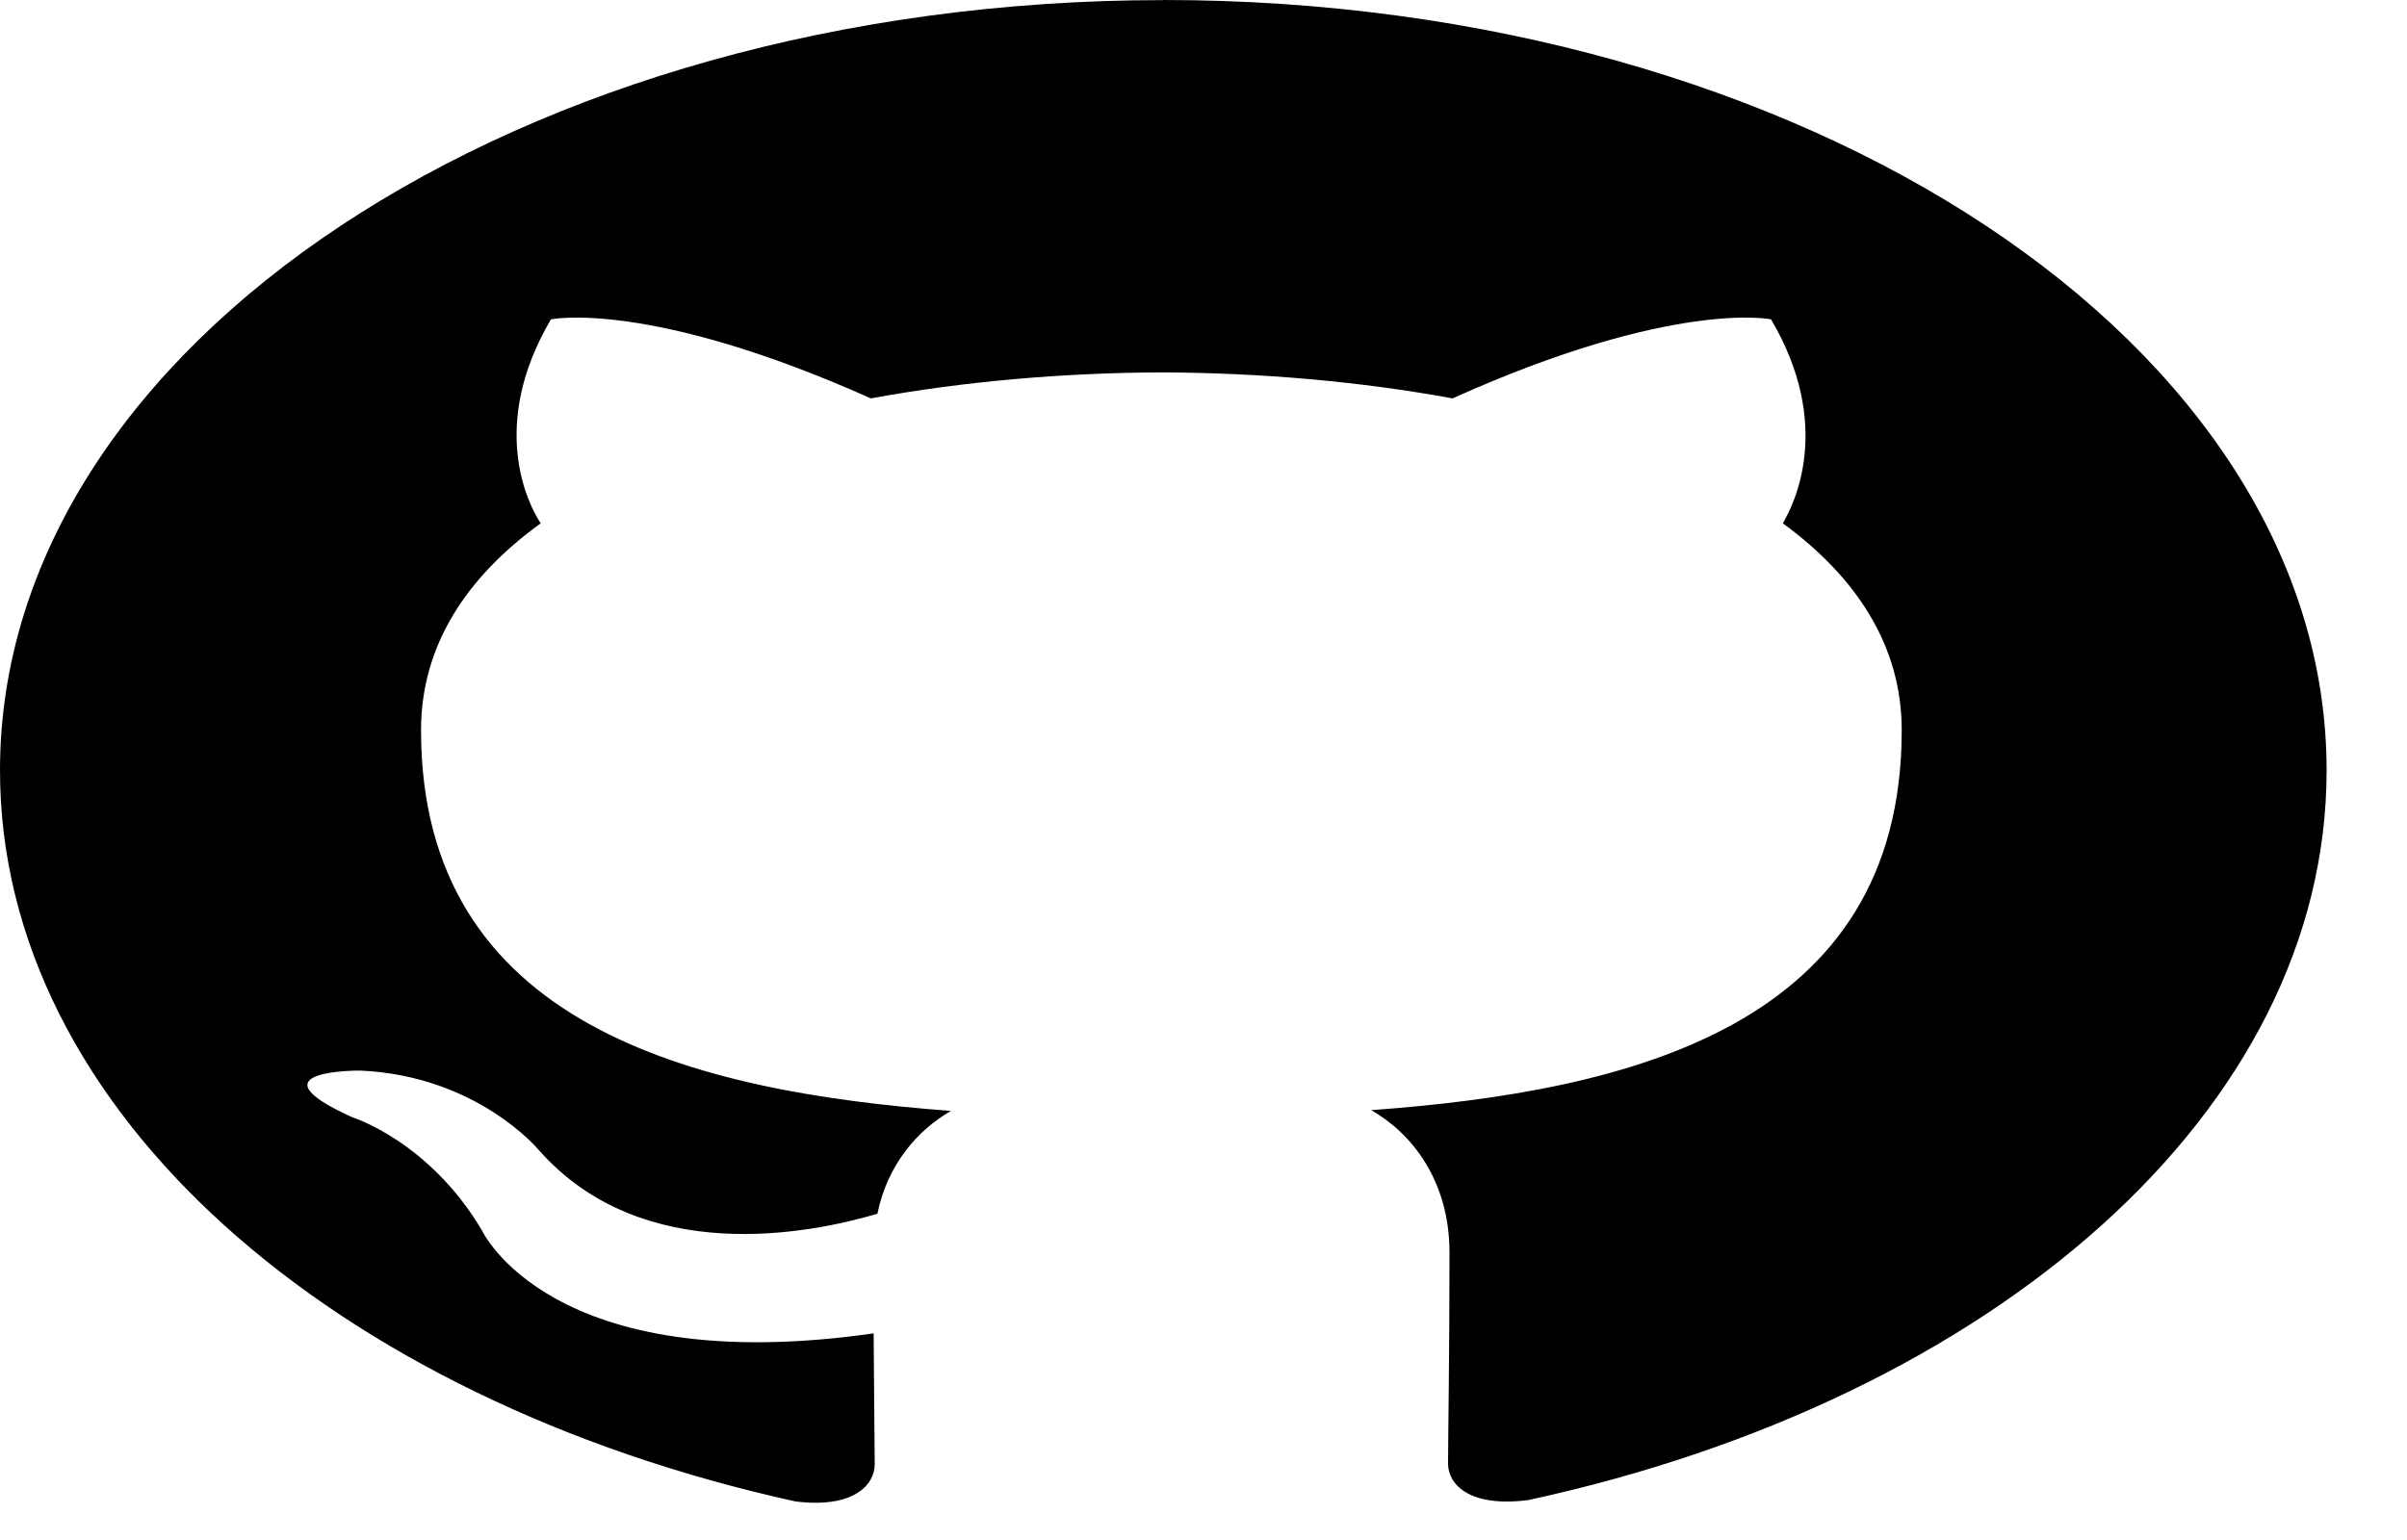 <svg width="25" height="16" viewBox="0 0 25 16" fill="none" xmlns="http://www.w3.org/2000/svg">
<path d="M12.083 0.001C5.408 0.001 0 3.586 0 8.004C0 11.542 3.462 14.541 8.26 15.599C8.866 15.675 9.085 15.427 9.085 15.213C9.085 15.023 9.078 14.52 9.074 13.853C5.711 14.335 5.002 12.777 5.002 12.777C4.452 11.854 3.657 11.607 3.657 11.607C2.564 11.112 3.744 11.123 3.744 11.123C4.956 11.177 5.593 11.945 5.593 11.945C6.671 13.17 8.42 12.816 9.113 12.61C9.219 12.094 9.534 11.739 9.877 11.542C7.194 11.341 4.373 10.653 4.373 7.586C4.373 6.71 4.842 5.997 5.616 5.437C5.482 5.236 5.073 4.421 5.722 3.318C5.722 3.318 6.733 3.105 9.045 4.139C10.012 3.962 11.04 3.873 12.066 3.869C13.093 3.873 14.119 3.962 15.087 4.139C17.385 3.105 18.395 3.318 18.395 3.318C19.044 4.421 18.635 5.236 18.517 5.437C19.283 5.997 19.752 6.711 19.752 7.586C19.752 10.66 16.927 11.338 14.242 11.534C14.662 11.773 15.055 12.266 15.055 13.014C15.055 14.084 15.04 14.947 15.04 15.207C15.04 15.415 15.251 15.665 15.874 15.585C20.707 14.538 24.165 11.537 24.165 8.004C24.165 3.585 18.757 0 12.082 0L12.083 0.001Z" fill="black"/>
</svg>
